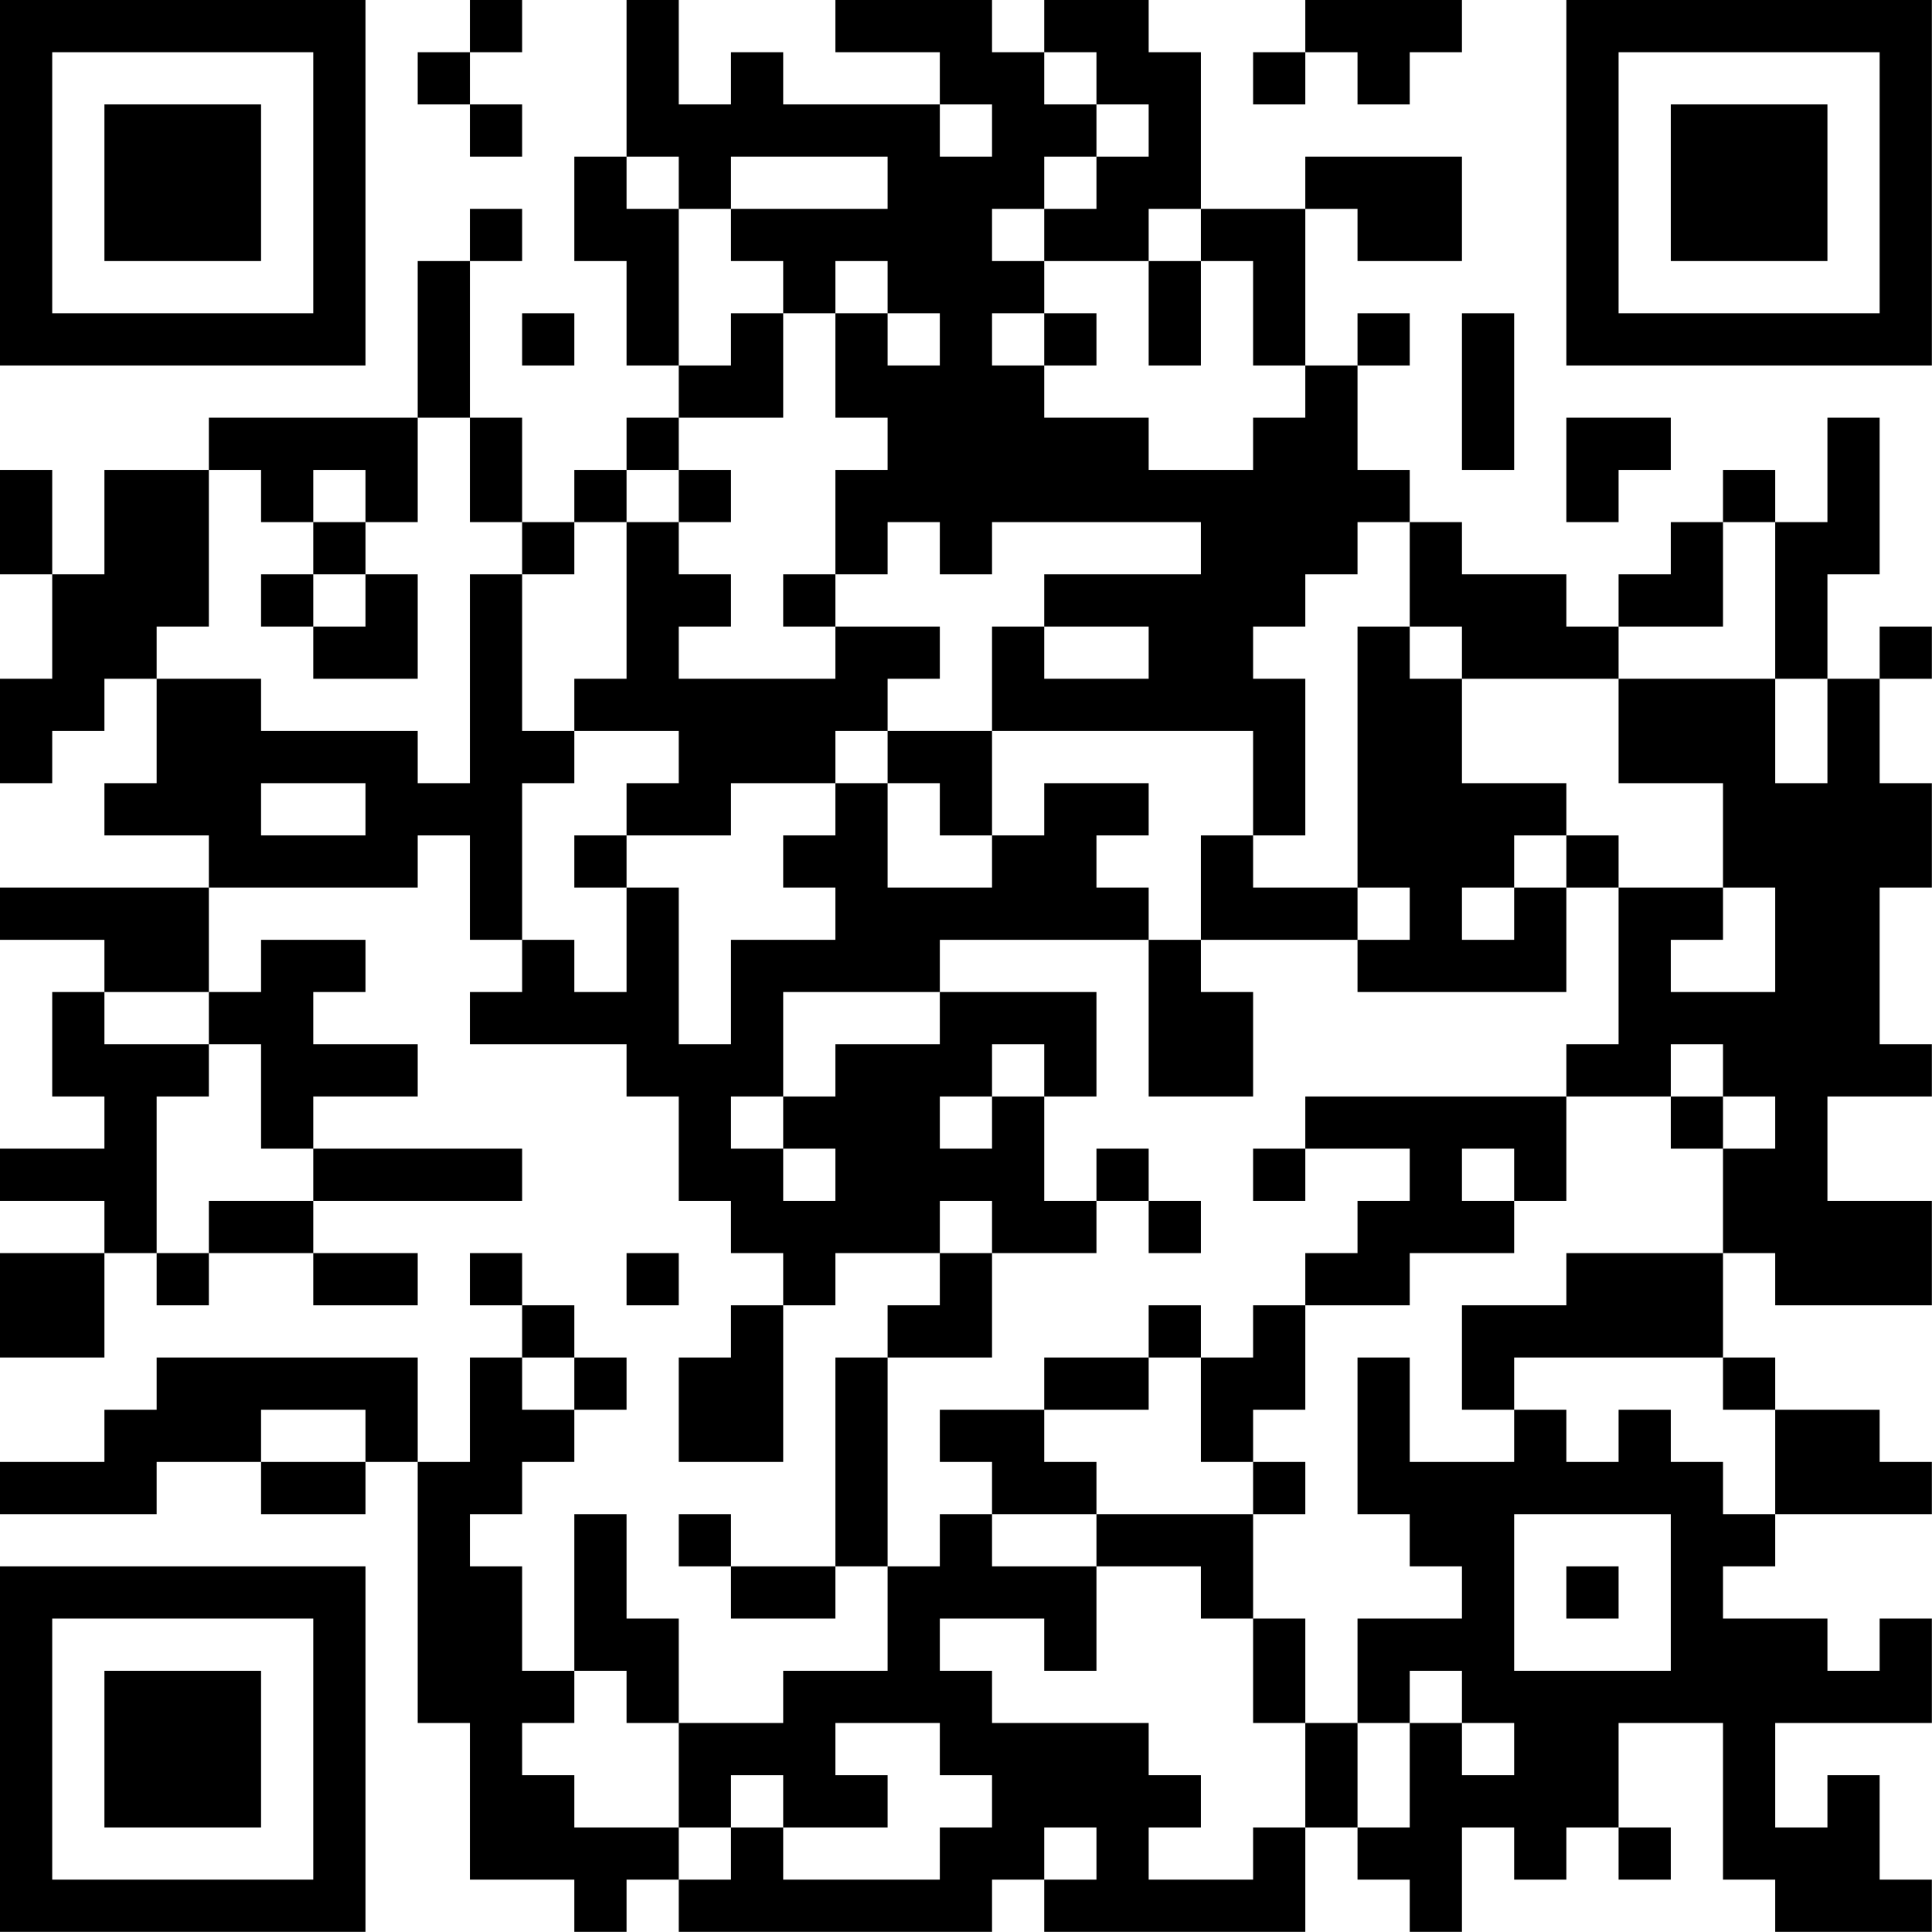 <?xml version="1.0" encoding="UTF-8"?>
<svg xmlns="http://www.w3.org/2000/svg" version="1.1" width="200" height="200" viewBox="0 0 200 200"><rect x="0" y="0" width="200" height="200" fill="#ffffff"/><g transform="scale(5.405)"><g transform="translate(0,0)"><path fill-rule="evenodd" d="M9 0L9 1L8 1L8 2L9 2L9 3L10 3L10 2L9 2L9 1L10 1L10 0ZM12 0L12 3L11 3L11 5L12 5L12 7L13 7L13 8L12 8L12 9L11 9L11 10L10 10L10 8L9 8L9 5L10 5L10 4L9 4L9 5L8 5L8 8L4 8L4 9L2 9L2 11L1 11L1 9L0 9L0 11L1 11L1 13L0 13L0 15L1 15L1 14L2 14L2 13L3 13L3 15L2 15L2 16L4 16L4 17L0 17L0 18L2 18L2 19L1 19L1 21L2 21L2 22L0 22L0 23L2 23L2 24L0 24L0 26L2 26L2 24L3 24L3 25L4 25L4 24L6 24L6 25L8 25L8 24L6 24L6 23L10 23L10 22L6 22L6 21L8 21L8 20L6 20L6 19L7 19L7 18L5 18L5 19L4 19L4 17L8 17L8 16L9 16L9 18L10 18L10 19L9 19L9 20L12 20L12 21L13 21L13 23L14 23L14 24L15 24L15 25L14 25L14 26L13 26L13 28L15 28L15 25L16 25L16 24L18 24L18 25L17 25L17 26L16 26L16 30L14 30L14 29L13 29L13 30L14 30L14 31L16 31L16 30L17 30L17 32L15 32L15 33L13 33L13 31L12 31L12 29L11 29L11 32L10 32L10 30L9 30L9 29L10 29L10 28L11 28L11 27L12 27L12 26L11 26L11 25L10 25L10 24L9 24L9 25L10 25L10 26L9 26L9 28L8 28L8 26L3 26L3 27L2 27L2 28L0 28L0 29L3 29L3 28L5 28L5 29L7 29L7 28L8 28L8 33L9 33L9 36L11 36L11 37L12 37L12 36L13 36L13 37L19 37L19 36L20 36L20 37L25 37L25 35L26 35L26 36L27 36L27 37L28 37L28 35L29 35L29 36L30 36L30 35L31 35L31 36L32 36L32 35L31 35L31 33L33 33L33 36L34 36L34 37L37 37L37 36L36 36L36 34L35 34L35 35L34 35L34 33L37 33L37 31L36 31L36 32L35 32L35 31L33 31L33 30L34 30L34 29L37 29L37 28L36 28L36 27L34 27L34 26L33 26L33 24L34 24L34 25L37 25L37 23L35 23L35 21L37 21L37 20L36 20L36 17L37 17L37 15L36 15L36 13L37 13L37 12L36 12L36 13L35 13L35 11L36 11L36 8L35 8L35 10L34 10L34 9L33 9L33 10L32 10L32 11L31 11L31 12L30 12L30 11L28 11L28 10L27 10L27 9L26 9L26 7L27 7L27 6L26 6L26 7L25 7L25 4L26 4L26 5L28 5L28 3L25 3L25 4L23 4L23 1L22 1L22 0L20 0L20 1L19 1L19 0L16 0L16 1L18 1L18 2L15 2L15 1L14 1L14 2L13 2L13 0ZM25 0L25 1L24 1L24 2L25 2L25 1L26 1L26 2L27 2L27 1L28 1L28 0ZM20 1L20 2L21 2L21 3L20 3L20 4L19 4L19 5L20 5L20 6L19 6L19 7L20 7L20 8L22 8L22 9L24 9L24 8L25 8L25 7L24 7L24 5L23 5L23 4L22 4L22 5L20 5L20 4L21 4L21 3L22 3L22 2L21 2L21 1ZM18 2L18 3L19 3L19 2ZM12 3L12 4L13 4L13 7L14 7L14 6L15 6L15 8L13 8L13 9L12 9L12 10L11 10L11 11L10 11L10 10L9 10L9 8L8 8L8 10L7 10L7 9L6 9L6 10L5 10L5 9L4 9L4 12L3 12L3 13L5 13L5 14L8 14L8 15L9 15L9 11L10 11L10 14L11 14L11 15L10 15L10 18L11 18L11 19L12 19L12 17L13 17L13 20L14 20L14 18L16 18L16 17L15 17L15 16L16 16L16 15L17 15L17 17L19 17L19 16L20 16L20 15L22 15L22 16L21 16L21 17L22 17L22 18L18 18L18 19L15 19L15 21L14 21L14 22L15 22L15 23L16 23L16 22L15 22L15 21L16 21L16 20L18 20L18 19L21 19L21 21L20 21L20 20L19 20L19 21L18 21L18 22L19 22L19 21L20 21L20 23L21 23L21 24L19 24L19 23L18 23L18 24L19 24L19 26L17 26L17 30L18 30L18 29L19 29L19 30L21 30L21 32L20 32L20 31L18 31L18 32L19 32L19 33L22 33L22 34L23 34L23 35L22 35L22 36L24 36L24 35L25 35L25 33L26 33L26 35L27 35L27 33L28 33L28 34L29 34L29 33L28 33L28 32L27 32L27 33L26 33L26 31L28 31L28 30L27 30L27 29L26 29L26 26L27 26L27 28L29 28L29 27L30 27L30 28L31 28L31 27L32 27L32 28L33 28L33 29L34 29L34 27L33 27L33 26L29 26L29 27L28 27L28 25L30 25L30 24L33 24L33 22L34 22L34 21L33 21L33 20L32 20L32 21L30 21L30 20L31 20L31 17L33 17L33 18L32 18L32 19L34 19L34 17L33 17L33 15L31 15L31 13L34 13L34 15L35 15L35 13L34 13L34 10L33 10L33 12L31 12L31 13L28 13L28 12L27 12L27 10L26 10L26 11L25 11L25 12L24 12L24 13L25 13L25 16L24 16L24 14L19 14L19 12L20 12L20 13L22 13L22 12L20 12L20 11L23 11L23 10L19 10L19 11L18 11L18 10L17 10L17 11L16 11L16 9L17 9L17 8L16 8L16 6L17 6L17 7L18 7L18 6L17 6L17 5L16 5L16 6L15 6L15 5L14 5L14 4L17 4L17 3L14 3L14 4L13 4L13 3ZM22 5L22 7L23 7L23 5ZM10 6L10 7L11 7L11 6ZM20 6L20 7L21 7L21 6ZM28 6L28 9L29 9L29 6ZM30 8L30 10L31 10L31 9L32 9L32 8ZM13 9L13 10L12 10L12 13L11 13L11 14L13 14L13 15L12 15L12 16L11 16L11 17L12 17L12 16L14 16L14 15L16 15L16 14L17 14L17 15L18 15L18 16L19 16L19 14L17 14L17 13L18 13L18 12L16 12L16 11L15 11L15 12L16 12L16 13L13 13L13 12L14 12L14 11L13 11L13 10L14 10L14 9ZM6 10L6 11L5 11L5 12L6 12L6 13L8 13L8 11L7 11L7 10ZM6 11L6 12L7 12L7 11ZM26 12L26 17L24 17L24 16L23 16L23 18L22 18L22 21L24 21L24 19L23 19L23 18L26 18L26 19L30 19L30 17L31 17L31 16L30 16L30 15L28 15L28 13L27 13L27 12ZM5 15L5 16L7 16L7 15ZM29 16L29 17L28 17L28 18L29 18L29 17L30 17L30 16ZM26 17L26 18L27 18L27 17ZM2 19L2 20L4 20L4 21L3 21L3 24L4 24L4 23L6 23L6 22L5 22L5 20L4 20L4 19ZM25 21L25 22L24 22L24 23L25 23L25 22L27 22L27 23L26 23L26 24L25 24L25 25L24 25L24 26L23 26L23 25L22 25L22 26L20 26L20 27L18 27L18 28L19 28L19 29L21 29L21 30L23 30L23 31L24 31L24 33L25 33L25 31L24 31L24 29L25 29L25 28L24 28L24 27L25 27L25 25L27 25L27 24L29 24L29 23L30 23L30 21ZM32 21L32 22L33 22L33 21ZM21 22L21 23L22 23L22 24L23 24L23 23L22 23L22 22ZM28 22L28 23L29 23L29 22ZM12 24L12 25L13 25L13 24ZM10 26L10 27L11 27L11 26ZM22 26L22 27L20 27L20 28L21 28L21 29L24 29L24 28L23 28L23 26ZM5 27L5 28L7 28L7 27ZM29 29L29 32L32 32L32 29ZM30 30L30 31L31 31L31 30ZM11 32L11 33L10 33L10 34L11 34L11 35L13 35L13 36L14 36L14 35L15 35L15 36L18 36L18 35L19 35L19 34L18 34L18 33L16 33L16 34L17 34L17 35L15 35L15 34L14 34L14 35L13 35L13 33L12 33L12 32ZM20 35L20 36L21 36L21 35ZM0 0L0 7L7 7L7 0ZM1 1L1 6L6 6L6 1ZM2 2L2 5L5 5L5 2ZM30 0L30 7L37 7L37 0ZM31 1L31 6L36 6L36 1ZM32 2L32 5L35 5L35 2ZM0 30L0 37L7 37L7 30ZM1 31L1 36L6 36L6 31ZM2 32L2 35L5 35L5 32Z" fill="#000000"/></g></g></svg>
